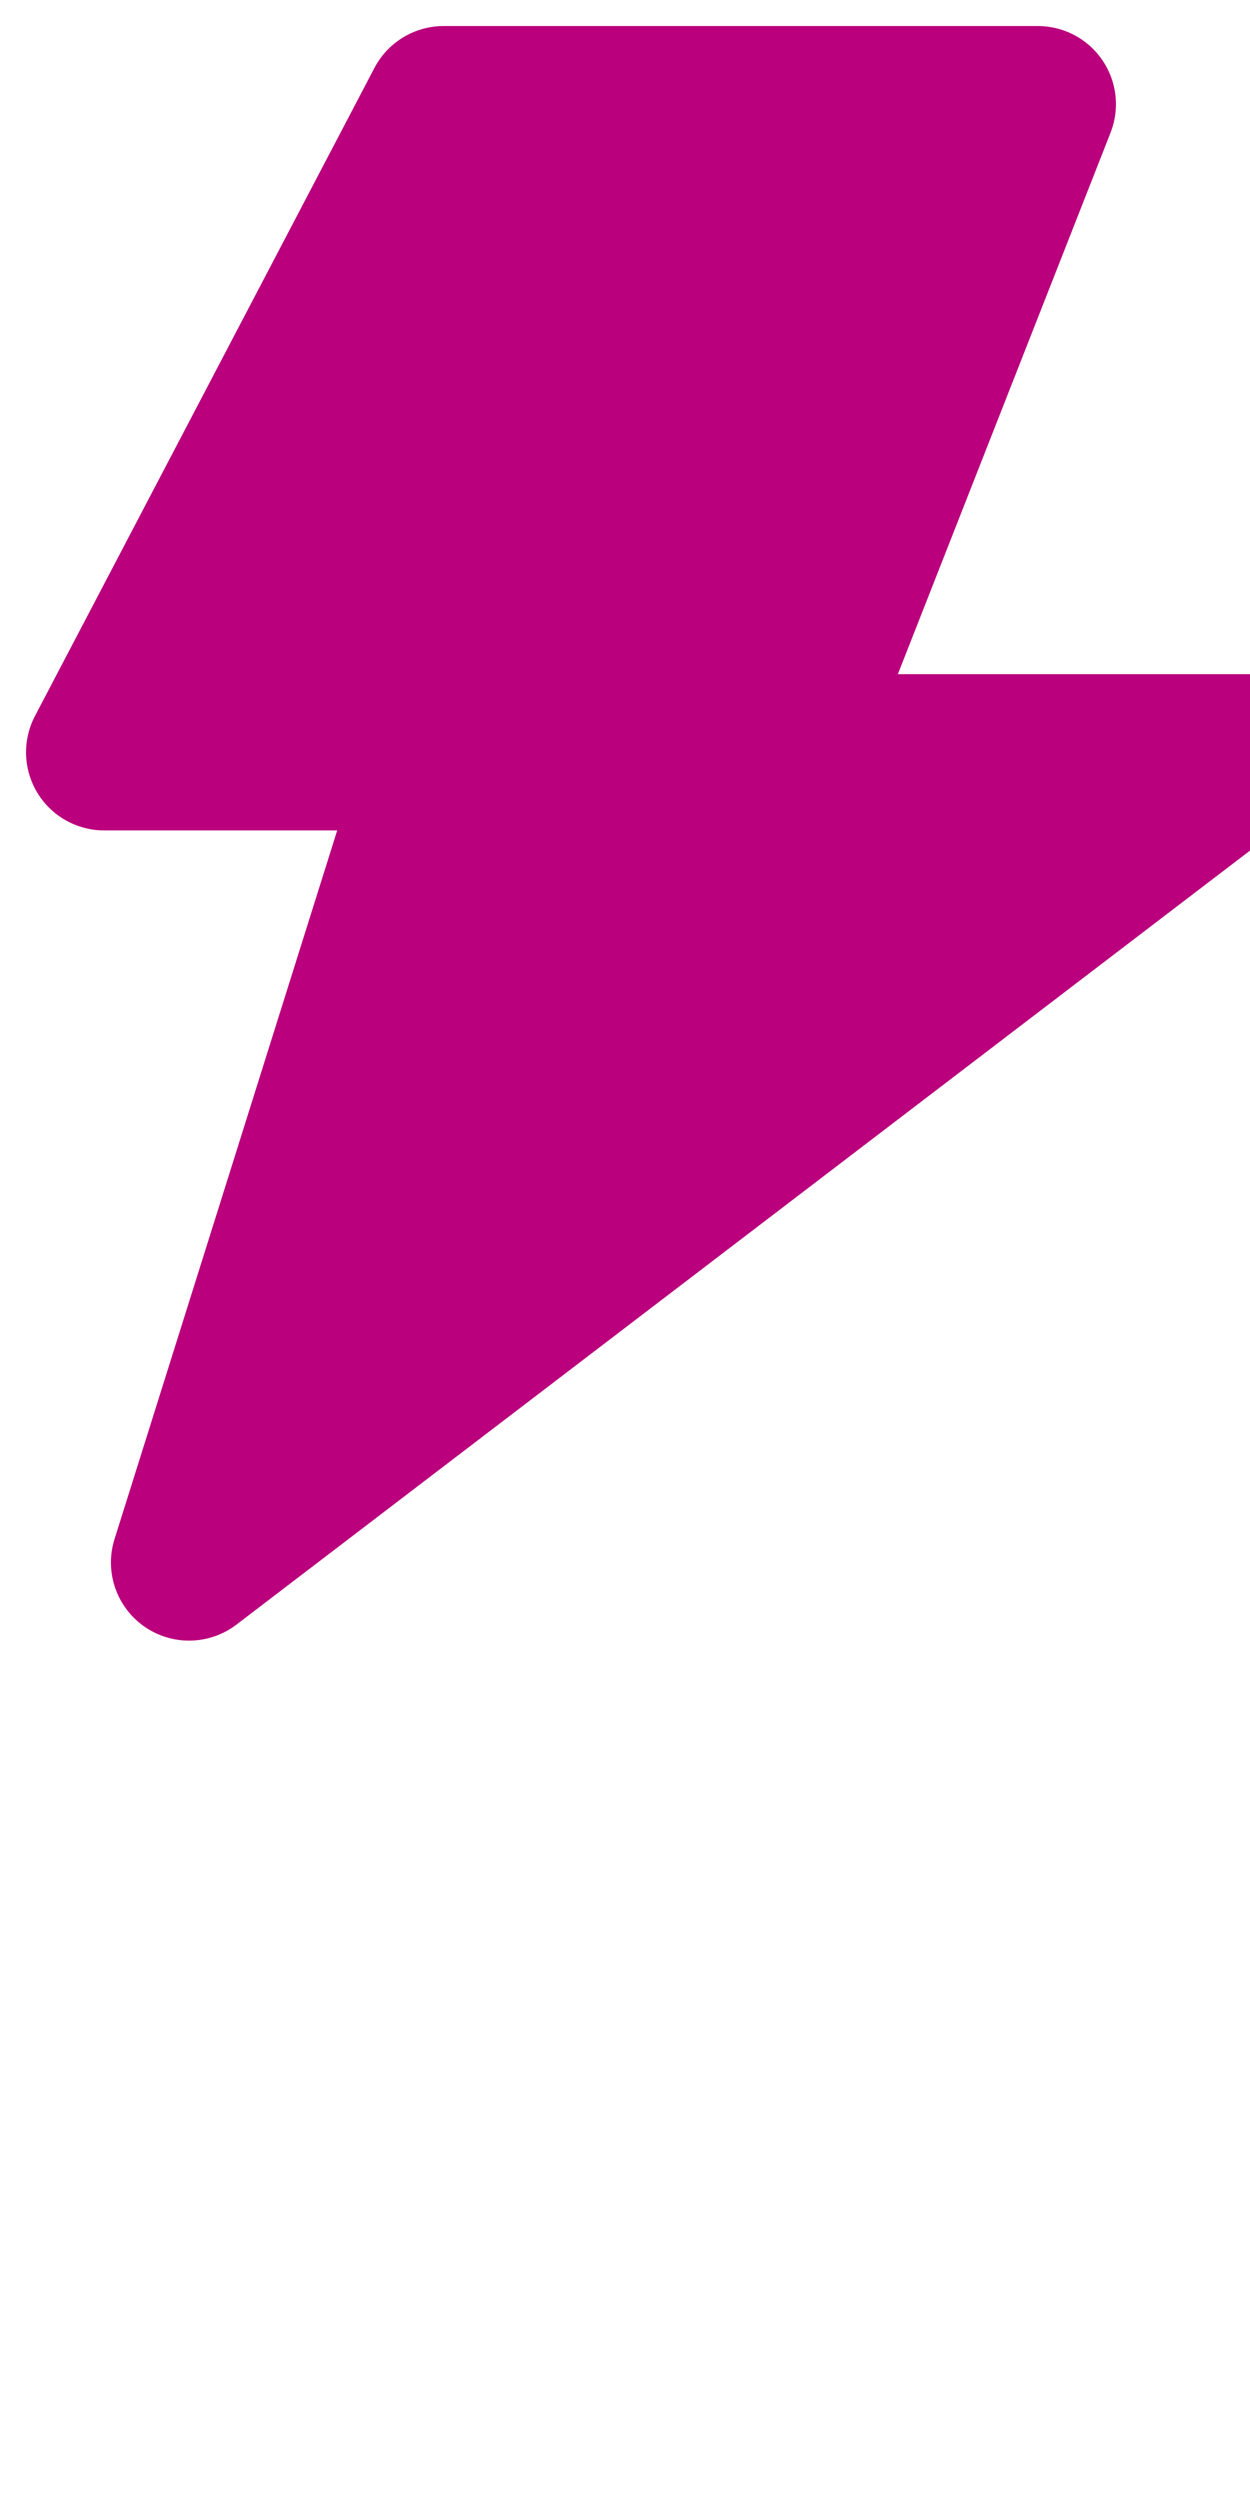  <svg width="12" height="24" viewBox="0 0 12 24"  xmlns="http://www.w3.org/2000/svg">
 <path fill-rule="evenodd" fill="#BA007C" fill-opacity="1" clip-rule="evenodd" d="M4.259 1L1 7.222H4.259L1.815 15L12 7.222H7.519L9.963 1H4.259Z" stroke="#BA007C" stroke-width="1.5px" stroke-linecap="round" stroke-linejoin="round"/>
 </svg>
               
